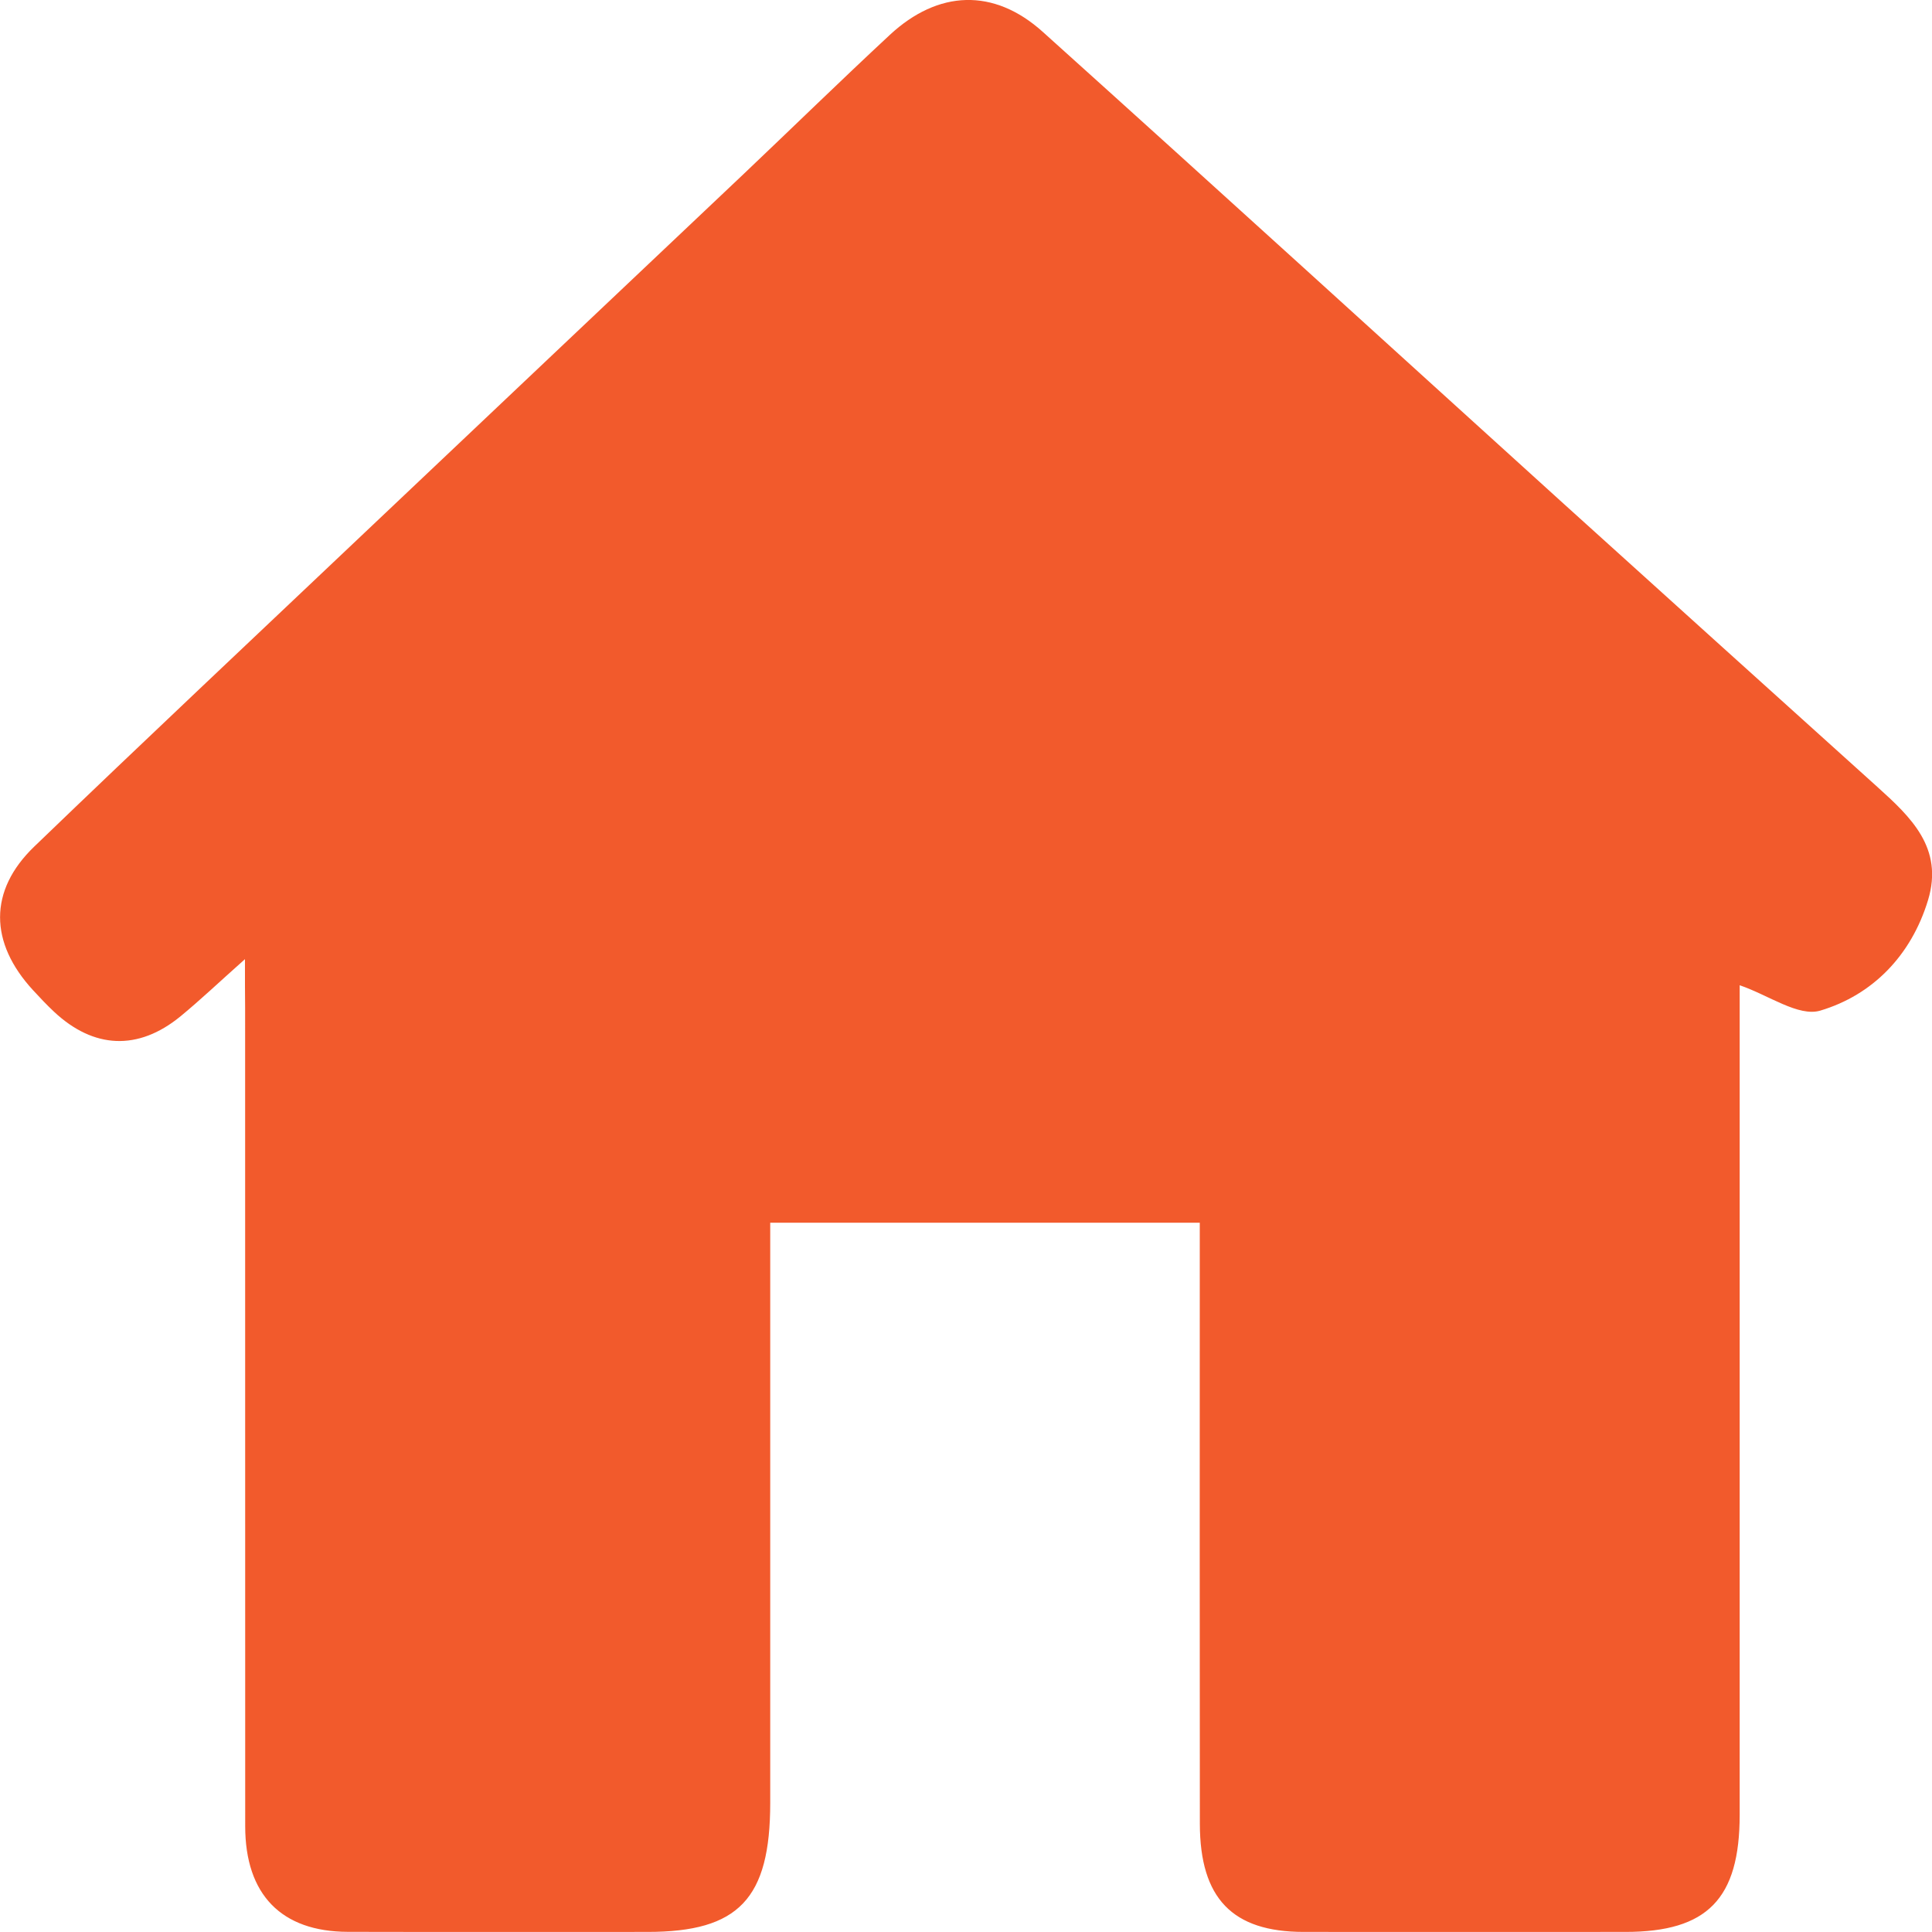<svg width="24" height="24" viewBox="0 0 24 24" fill="none" xmlns="http://www.w3.org/2000/svg">
<path d="M3.043 11.915C2.718 12.204 2.486 12.425 2.24 12.627C1.716 13.055 1.164 13.03 0.671 12.568C0.58 12.483 0.494 12.391 0.41 12.3C-0.132 11.711 -0.144 11.065 0.425 10.517C1.787 9.205 3.165 7.911 4.537 6.61C6.101 5.128 7.668 3.648 9.233 2.166C9.84 1.59 10.44 1.004 11.053 0.434C11.655 -0.125 12.346 -0.152 12.955 0.397C15.119 2.344 17.27 4.305 19.427 6.26C20.724 7.434 22.023 8.604 23.322 9.776C23.735 10.149 24.147 10.533 23.951 11.181C23.741 11.873 23.259 12.361 22.613 12.554C22.342 12.635 21.971 12.362 21.611 12.239C21.611 12.344 21.611 12.528 21.611 12.711C21.611 15.988 21.611 19.264 21.611 22.542C21.611 23.589 21.21 23.999 20.191 23.999C18.858 23.999 17.525 24 16.192 23.999C15.31 23.998 14.907 23.583 14.905 22.658C14.902 20.362 14.904 18.067 14.904 15.772C14.904 15.585 14.904 15.399 14.904 15.189C13.114 15.189 11.373 15.189 9.568 15.189C9.568 15.379 9.568 15.563 9.568 15.747C9.568 17.964 9.568 20.18 9.568 22.395C9.568 23.588 9.176 23.999 8.044 23.999C6.803 23.999 5.563 24.001 4.321 23.998C3.495 23.996 3.046 23.535 3.046 22.686C3.045 19.298 3.045 15.911 3.045 12.523C3.043 12.356 3.043 12.188 3.043 11.915Z" fill="#F25A2C"/>
</svg>
